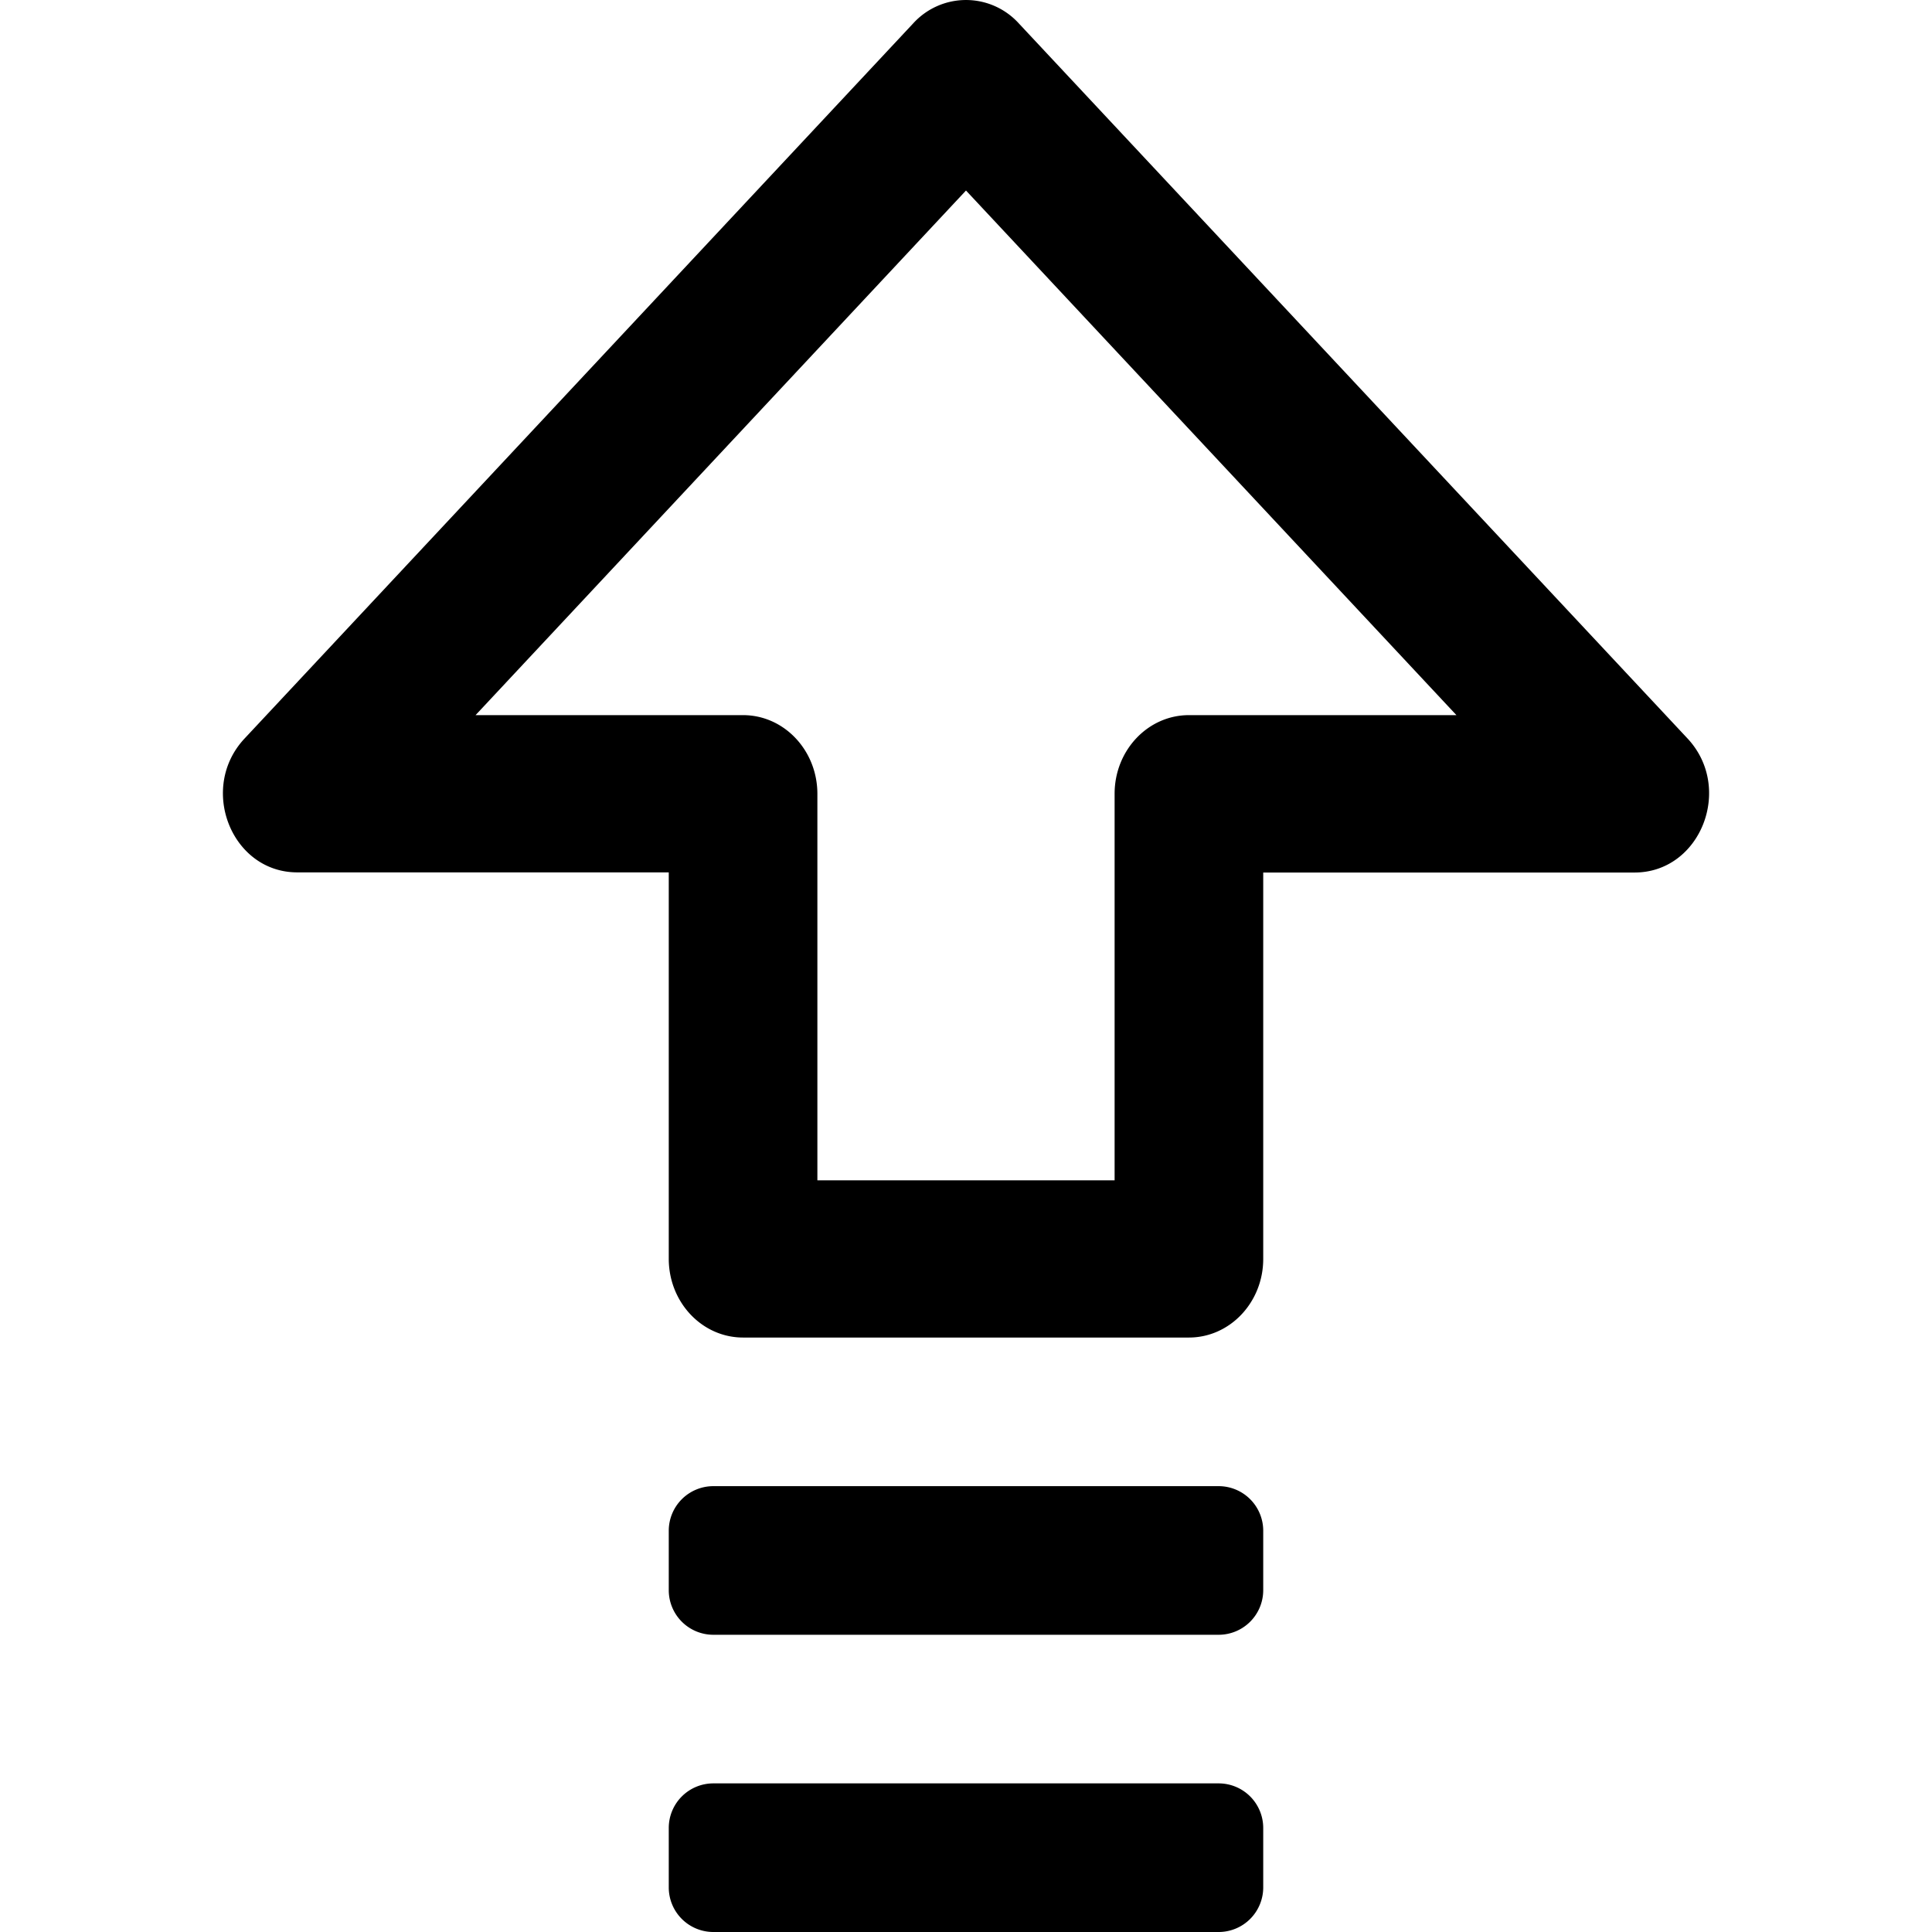 <?xml version="1.0" standalone="no"?><!DOCTYPE svg PUBLIC "-//W3C//DTD SVG 1.1//EN" "http://www.w3.org/Graphics/SVG/1.1/DTD/svg11.dtd"><svg t="1755687256751" class="icon" viewBox="0 0 1024 1024" version="1.1" xmlns="http://www.w3.org/2000/svg" p-id="7693" xmlns:xlink="http://www.w3.org/1999/xlink" width="200" height="200"><path d="M590.766 625.506v-204.8c0-23.001 17.644-41.669 39.385-41.669h141.785L511.996 100.982l-259.938 278.055h141.785c21.74 0 39.385 18.668 39.385 41.748v204.8h157.538z m78.769 41.748C669.535 690.255 651.891 708.923 630.15 708.923h-236.308c-21.74 0-39.385-18.668-39.385-41.748v-204.8H157.535c-34.895 0-52.539-44.662-27.884-70.971L484.033 12.367a37.809 37.809 0 0 1 55.926 0l354.462 379.038c24.576 26.309 6.932 71.05-28.042 71.05H669.535v204.8zM669.535 811.323v31.508a23.631 23.631 0 0 1-23.631 23.631H378.089a23.631 23.631 0 0 1-23.631-23.631v-31.508a23.631 23.631 0 0 1 23.631-23.631h267.815a23.631 23.631 0 0 1 23.631 23.631z m0 157.538v31.508a23.631 23.631 0 0 1-23.631 23.631H378.089a23.631 23.631 0 0 1-23.631-23.631v-31.508a23.631 23.631 0 0 1 23.631-23.631h267.815a23.631 23.631 0 0 1 23.631 23.631z" p-id="7694"></path></svg>